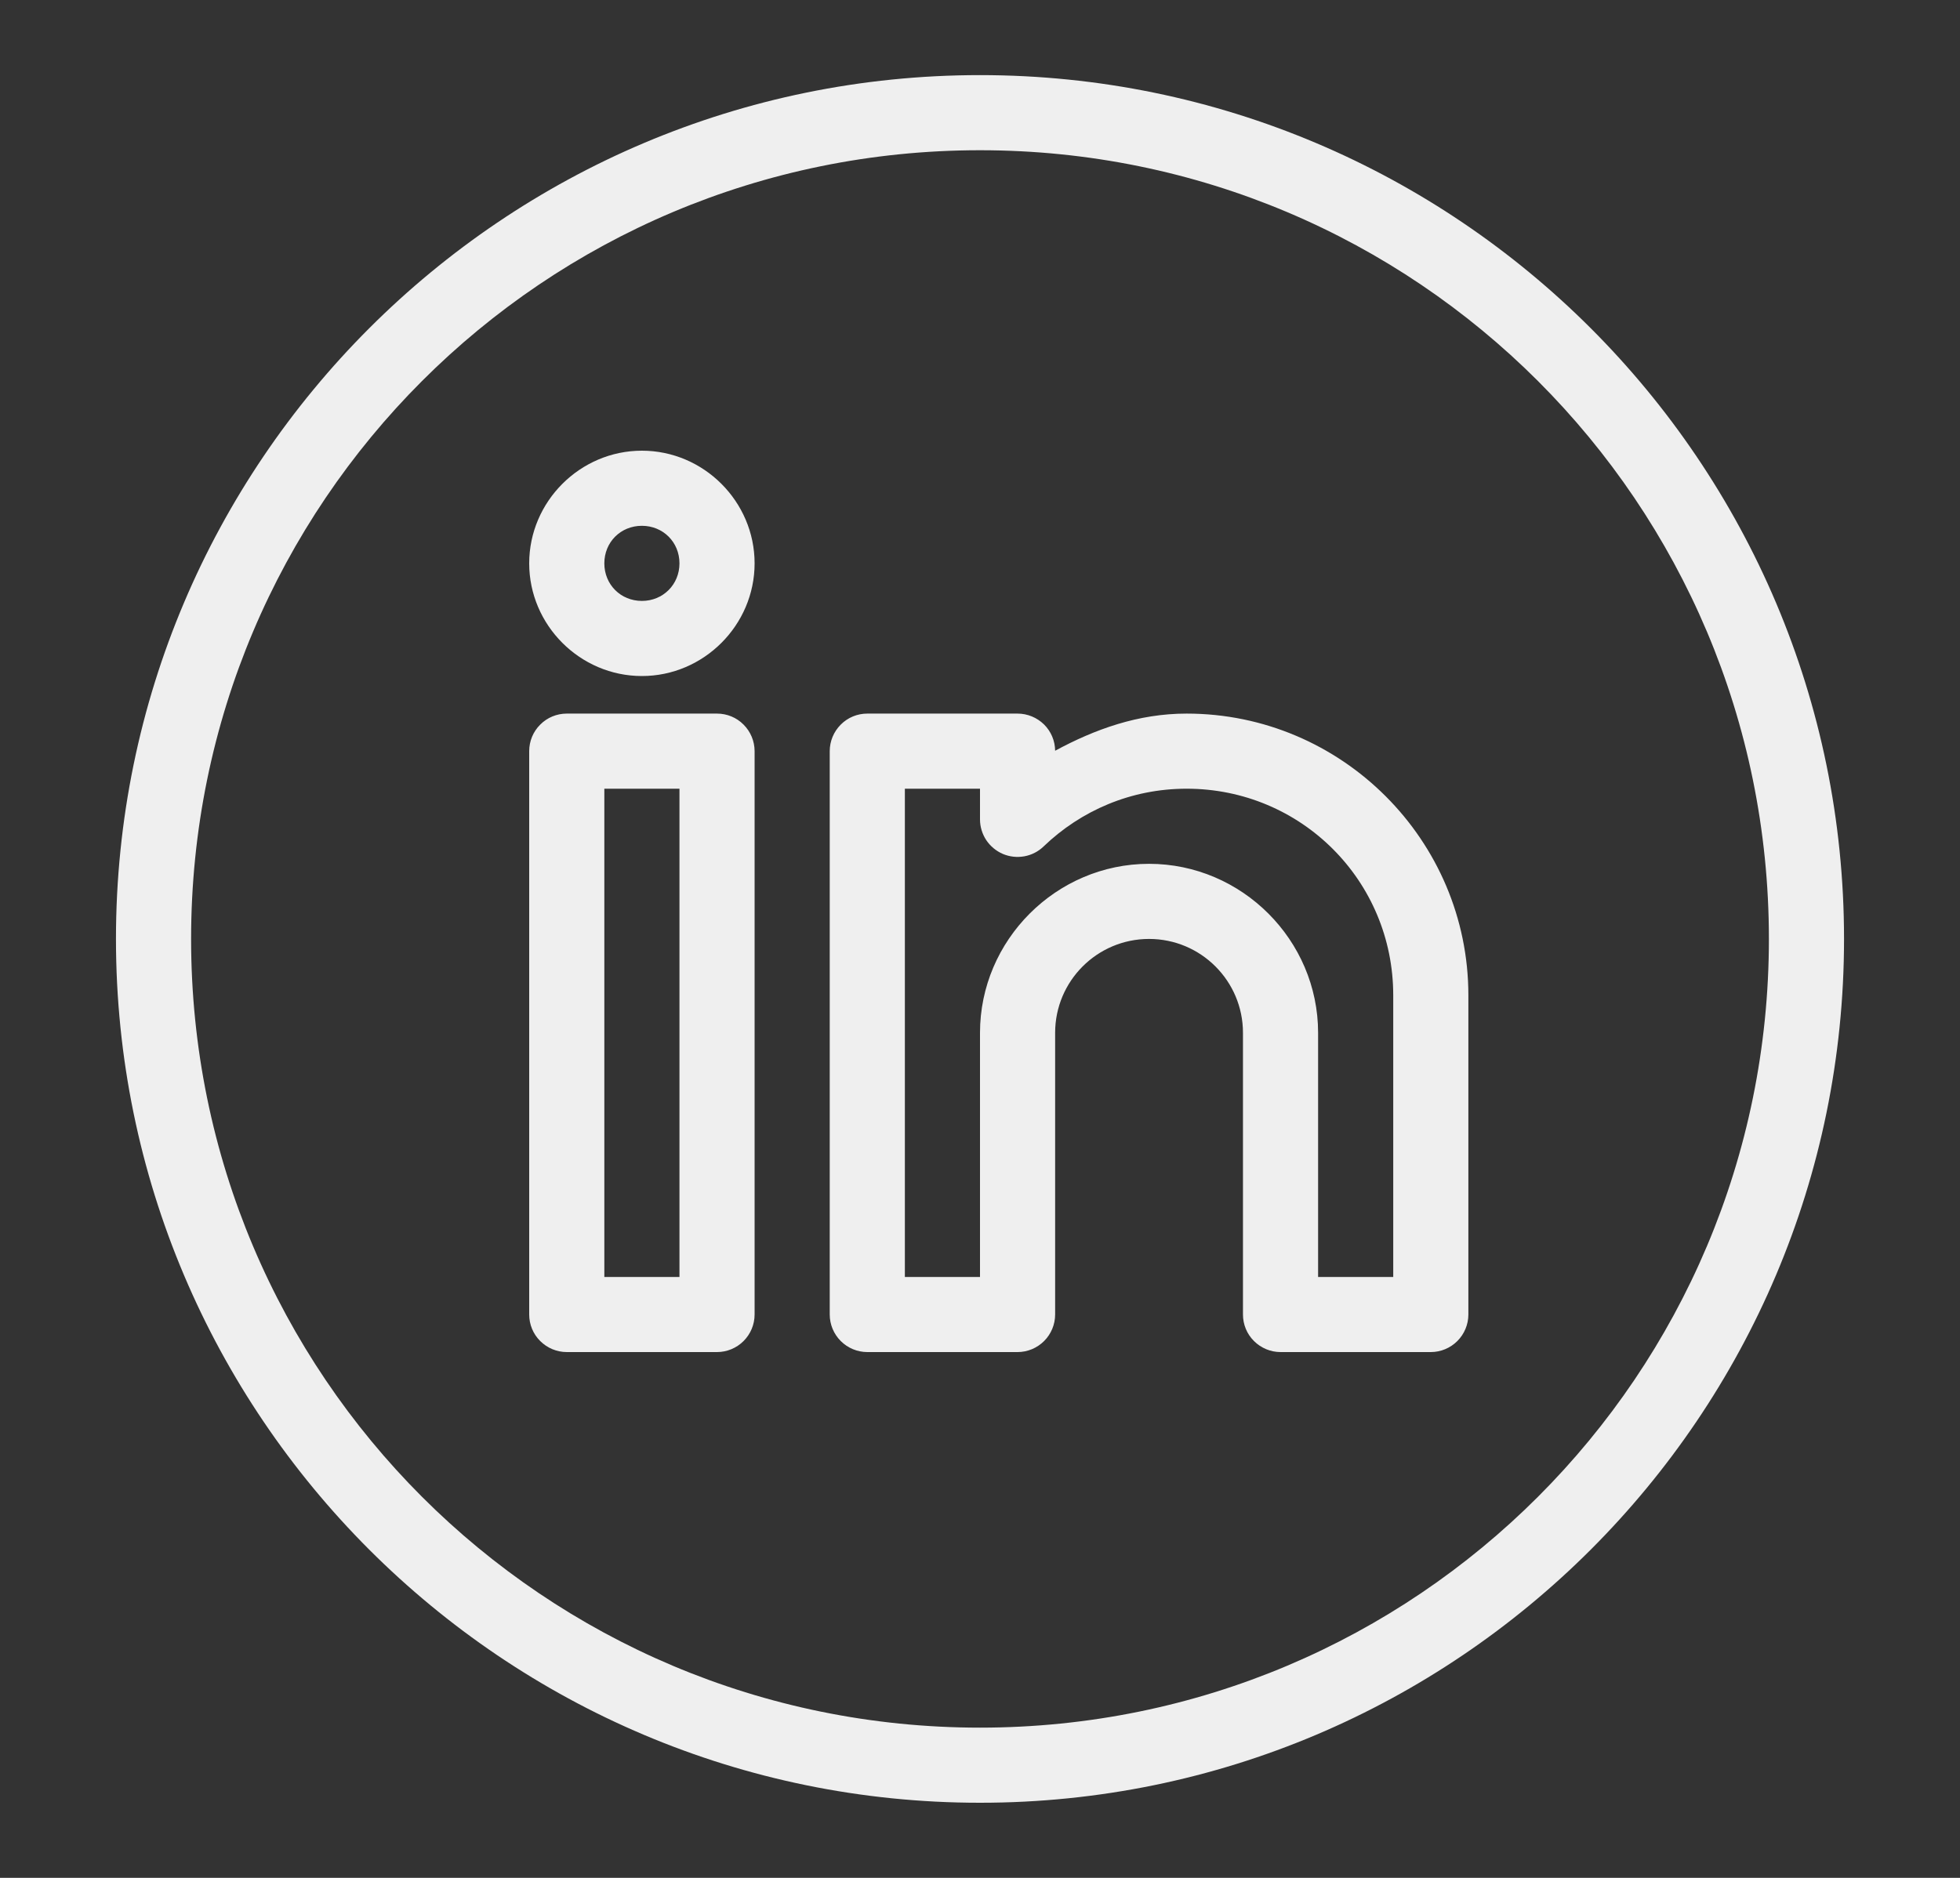 <svg width="24" height="23" viewBox="0 0 24 23" fill="none" xmlns="http://www.w3.org/2000/svg">
<rect x="0" y="0" width="24" height="23" fill="#333333" stroke="none"/>
<path d="M12 0.92C6.162 0.92 1.42 5.662 1.42 11.5C1.42 17.338 6.162 22.08 12 22.08C17.838 22.08 22.58 17.338 22.58 11.5C22.58 5.662 17.838 0.92 12 0.92ZM12 1.84C17.34 1.84 21.66 6.159 21.66 11.5C21.66 16.84 17.34 21.16 12 21.16C6.659 21.16 2.34 16.84 2.34 11.5C2.34 6.159 6.659 1.84 12 1.84ZM7.86 5.52C7.103 5.52 6.48 6.143 6.48 6.9C6.48 7.657 7.103 8.28 7.86 8.28C8.617 8.28 9.24 7.657 9.24 6.9C9.24 6.143 8.617 5.52 7.86 5.52ZM7.86 6.44C8.119 6.44 8.32 6.64 8.32 6.9C8.32 7.159 8.119 7.36 7.86 7.36C7.6 7.36 7.4 7.159 7.4 6.9C7.4 6.64 7.6 6.44 7.86 6.44ZM6.94 8.74C6.818 8.74 6.701 8.788 6.615 8.875C6.528 8.961 6.48 9.078 6.48 9.2V16.1C6.48 16.222 6.528 16.339 6.615 16.425C6.701 16.511 6.818 16.56 6.94 16.56H8.78C8.902 16.56 9.019 16.511 9.105 16.425C9.191 16.339 9.24 16.222 9.24 16.1V9.2C9.24 9.078 9.191 8.961 9.105 8.875C9.019 8.788 8.902 8.74 8.78 8.74H6.94ZM10.62 8.74C10.498 8.74 10.381 8.788 10.295 8.875C10.209 8.961 10.16 9.078 10.16 9.2V16.1C10.16 16.222 10.209 16.339 10.295 16.425C10.381 16.511 10.498 16.56 10.62 16.56H12.46C12.582 16.56 12.699 16.511 12.785 16.425C12.871 16.339 12.92 16.222 12.92 16.1V12.65C12.92 12.015 13.435 11.5 14.07 11.5C14.705 11.5 15.22 12.015 15.22 12.65V13.8V16.1C15.22 16.222 15.268 16.339 15.355 16.425C15.441 16.511 15.558 16.56 15.68 16.56H17.52C17.642 16.56 17.759 16.511 17.845 16.425C17.931 16.339 17.98 16.222 17.98 16.1V12.19C17.98 10.29 16.43 8.74 14.53 8.74C13.938 8.74 13.408 8.931 12.92 9.195C12.919 9.074 12.87 8.958 12.784 8.873C12.697 8.788 12.581 8.74 12.46 8.74H10.62ZM7.4 9.66H8.32V15.64H7.4V9.66ZM11.08 9.66H12V10.036C12 10.126 12.027 10.214 12.076 10.289C12.126 10.364 12.197 10.423 12.28 10.459C12.363 10.494 12.454 10.504 12.543 10.488C12.632 10.472 12.714 10.43 12.779 10.367C13.235 9.929 13.848 9.66 14.53 9.66C15.933 9.66 17.06 10.787 17.06 12.19V15.64H16.14V13.8V12.65C16.14 11.514 15.206 10.58 14.07 10.58C12.934 10.58 12 11.514 12 12.65V15.64H11.08V9.66Z" fill="#EFEFEF"/>
</svg>
